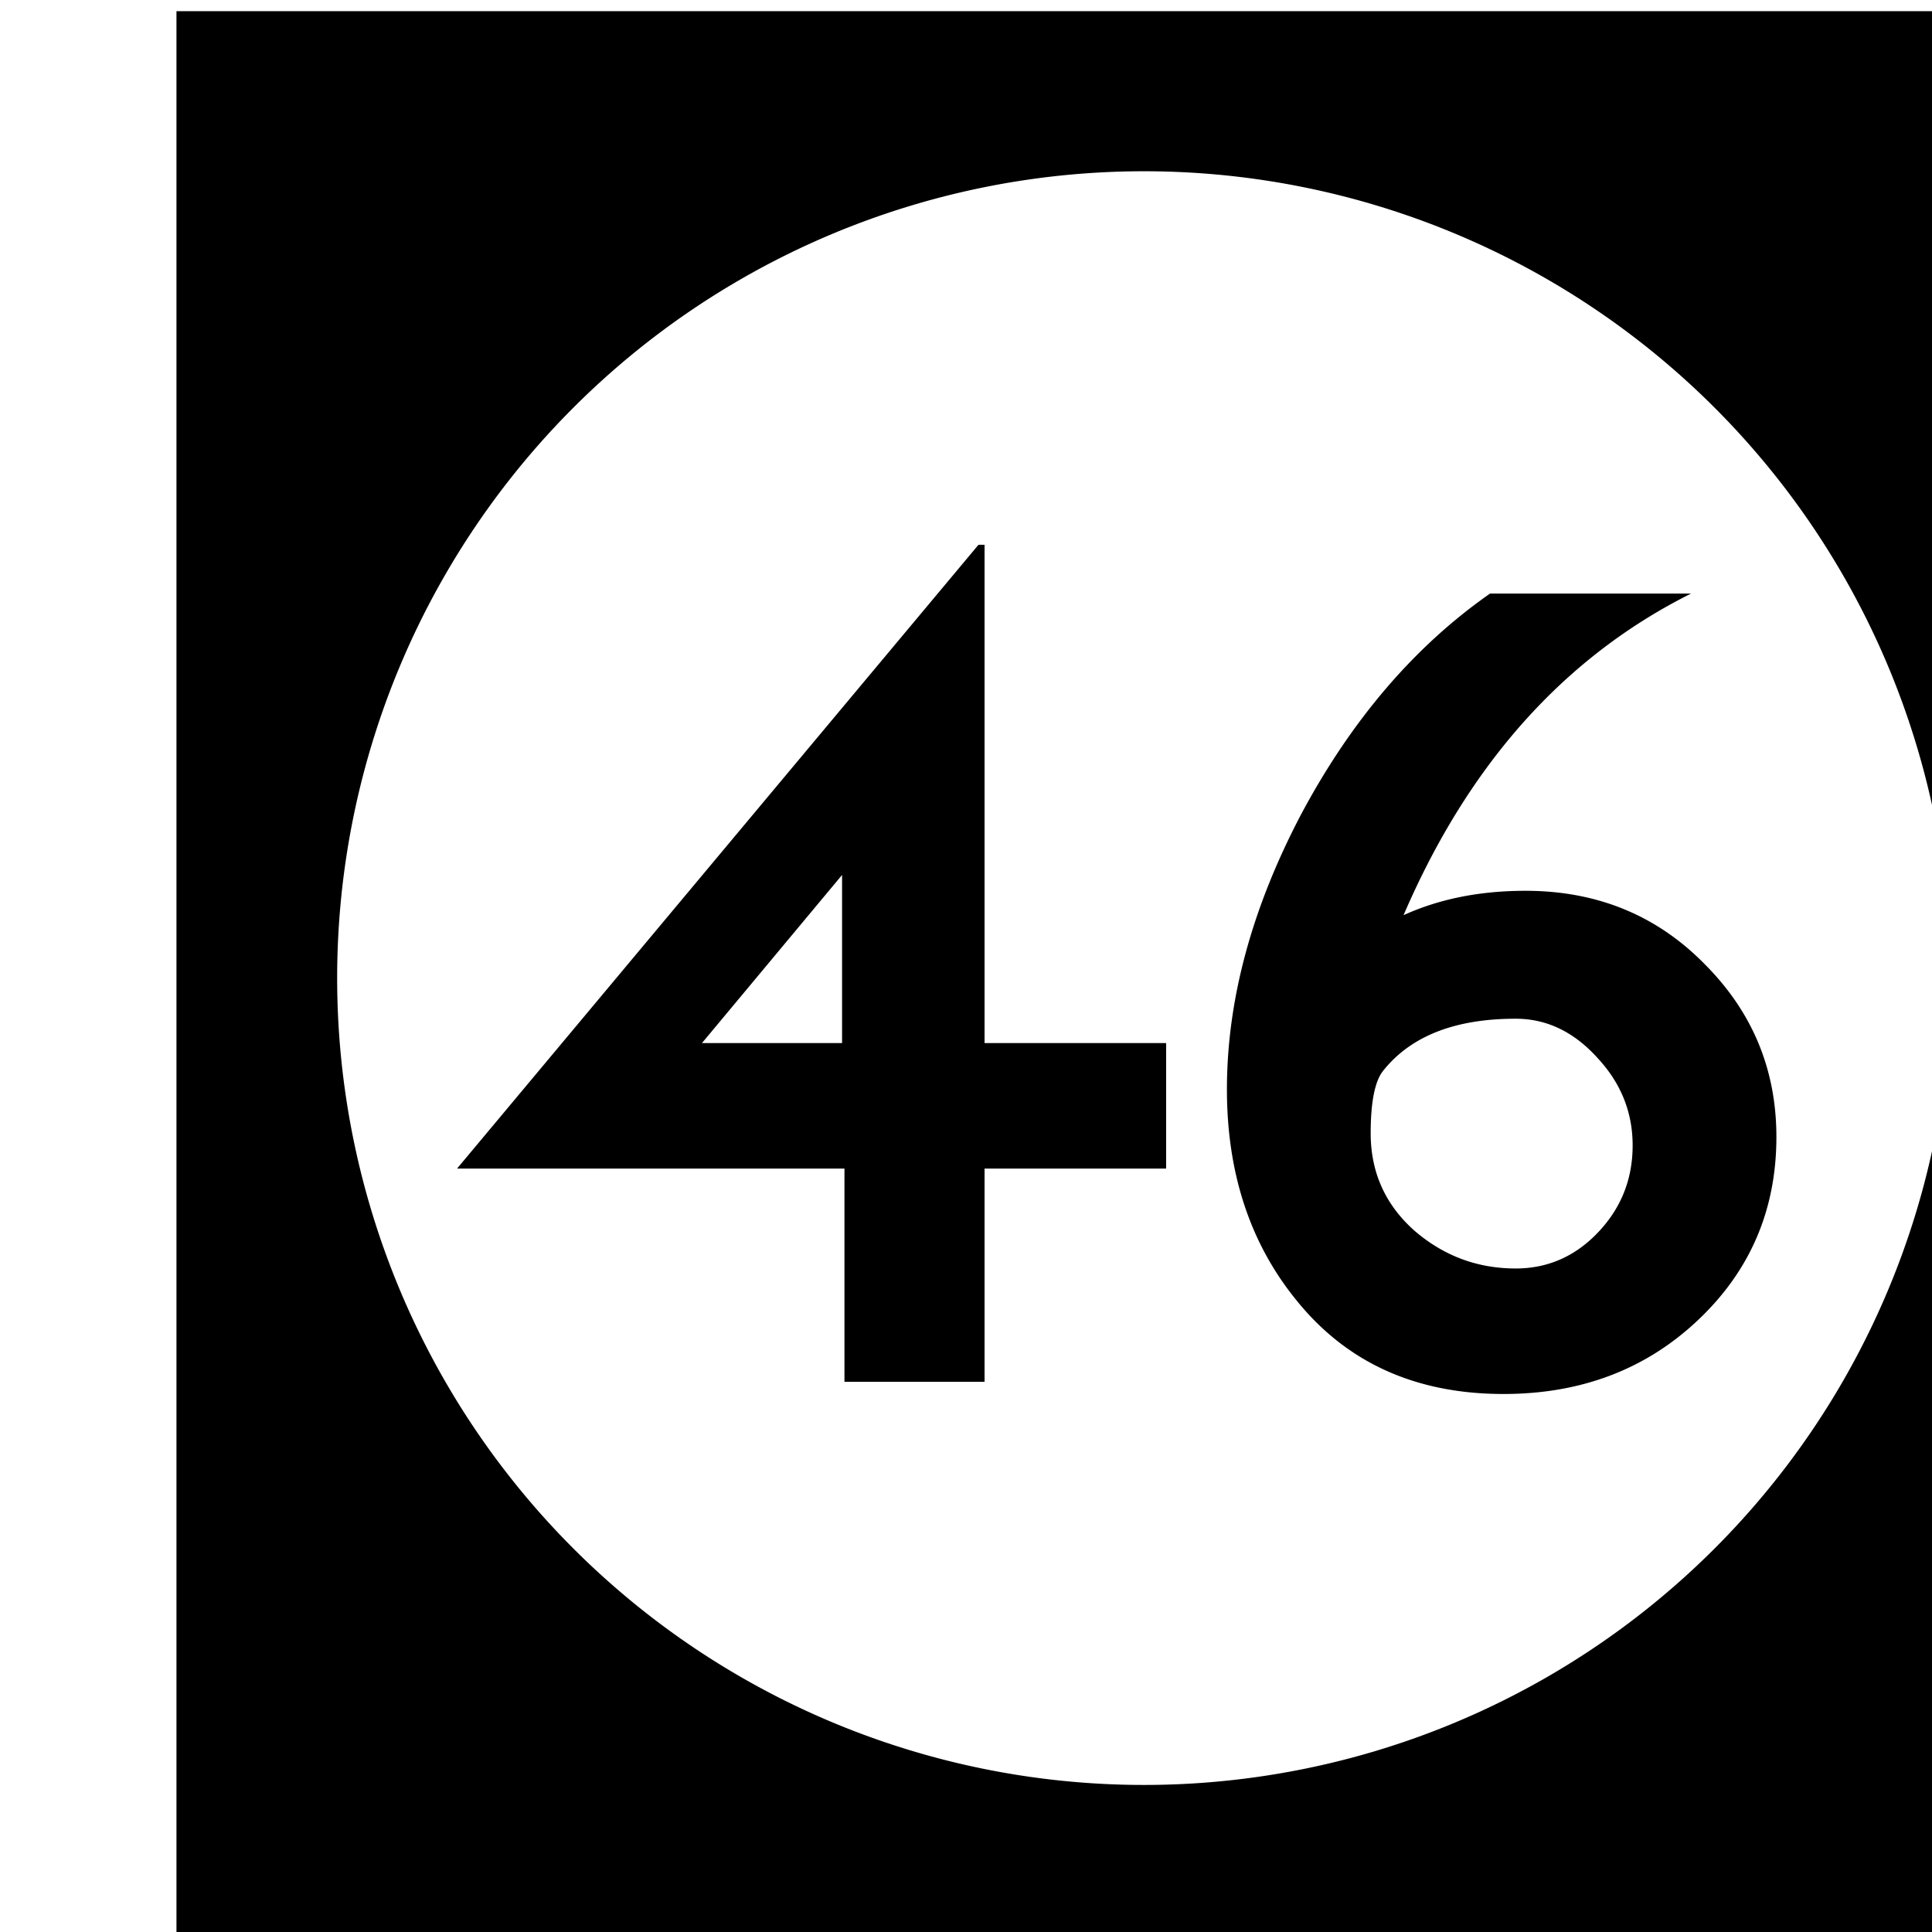 <?xml version='1.0' encoding='UTF-8'?>
<!-- Created with Inkscape (http://www.inkscape.org/) and export_objects.py -->
<svg xmlns:cc="http://creativecommons.org/ns#" xmlns:dc="http://purl.org/dc/elements/1.1/" xmlns:inkscape="http://www.inkscape.org/namespaces/inkscape" xmlns:rdf="http://www.w3.org/1999/02/22-rdf-syntax-ns#" xmlns:sodipodi="http://sodipodi.sourceforge.net/DTD/sodipodi-0.dtd" xmlns:xlink="http://www.w3.org/1999/xlink" xmlns="http://www.w3.org/2000/svg" version="1.1" width="0.75in" height="0.75in" viewBox="0 0 19.05 19.05" id="svg8" inkscape:version="0.92.3 (2405546, 2018-03-11)" sodipodi:docname="tile-46.svg"><sodipodi:namedview id="base" pagecolor="#ffffff" bordercolor="#666666" borderopacity="1.0" inkscape:pageopacity="0.0" inkscape:pageshadow="2" inkscape:zoom="1.372378" inkscape:cx="4746.9979" inkscape:cy="477.45784" inkscape:document-units="in" inkscape:current-layer="layer3" showgrid="true" units="in" inkscape:snap-others="true" inkscape:snap-grids="true" inkscape:window-width="1280" inkscape:window-height="940" inkscape:window-x="1909" inkscape:window-y="43" inkscape:window-maximized="1" inkscape:snap-midpoints="false" inkscape:object-nodes="true" inkscape:snap-text-baseline="true" inkscape:snap-smooth-nodes="false" showguides="false" inkscape:snap-object-midpoints="true" inkscape:snap-center="true" inkscape:snap-to-guides="false" inkscape:snap-nodes="true" inkscape:snap-intersection-paths="false">
    <inkscape:grid type="xygrid" id="grid10" units="pt" spacingx="3.175" spacingy="3.175"/>
    <sodipodi:guide position="380.206,103.188" orientation="0,1" id="guide9455" inkscape:locked="false"/>
  </sodipodi:namedview>
  <g inkscape:groupmode="layer" inkscape:label="tile-" transform="matrix(1,0,0,1,-1104.9,-69.85)"><path style="display:inline;opacity:1;fill:#000000;fill-opacity:1;stroke:none;stroke-width:0.667;stroke-linecap:butt;stroke-linejoin:miter;stroke-miterlimit:47.146;stroke-dasharray:none;stroke-dashoffset:0;stroke-opacity:1;paint-order:markers fill stroke" d="M 4176 264 L 4176 336 L 4248 336 L 4248 264 L 4176 264 z M 4212 269.957 A 30.022 30.022 0 0 1 4242.021 299.979 A 30.022 30.022 0 0 1 4212 330 A 30.022 30.022 0 0 1 4181.979 299.979 A 30.022 30.022 0 0 1 4212 269.957 z M 4205.842 283.855 L 4186.44 307.066 L 4200.855 307.066 L 4200.855 315 L 4206.068 315 L 4206.068 307.066 L 4212.824 307.066 L 4212.824 302.396 L 4206.068 302.396 L 4206.068 283.855 L 4205.842 283.855 z M 4224.877 285.67 C 4222.066 287.634 4219.725 290.369 4217.852 293.875 C 4216.008 297.381 4215.086 300.795 4215.086 304.119 C 4215.086 307.232 4215.948 309.847 4217.67 311.963 C 4219.544 314.29 4222.113 315.453 4225.377 315.453 C 4228.248 315.453 4230.65 314.546 4232.584 312.732 C 4234.549 310.889 4235.531 308.609 4235.531 305.889 C 4235.531 303.38 4234.639 301.234 4232.855 299.451 C 4231.072 297.638 4228.851 296.73 4226.191 296.73 C 4224.499 296.73 4222.988 297.032 4221.658 297.637 C 4224.076 292.015 4227.643 288.027 4232.357 285.67 L 4224.877 285.67 z M 4200.766 296.141 L 4200.766 302.396 L 4195.553 302.396 L 4200.766 296.141 z M 4225.83 301.49 C 4226.979 301.49 4227.991 301.974 4228.867 302.941 C 4229.743 303.878 4230.182 304.966 4230.182 306.205 C 4230.182 307.474 4229.743 308.562 4228.867 309.469 C 4228.021 310.345 4227.009 310.783 4225.83 310.783 C 4224.41 310.783 4223.154 310.316 4222.066 309.379 C 4220.978 308.412 4220.435 307.203 4220.435 305.752 C 4220.435 304.604 4220.586 303.832 4220.889 303.439 C 4221.916 302.14 4223.564 301.49 4225.83 301.49 z " transform="scale(0.265)" id="rect1648" inkscape:label="46"/>
    </g></svg>
